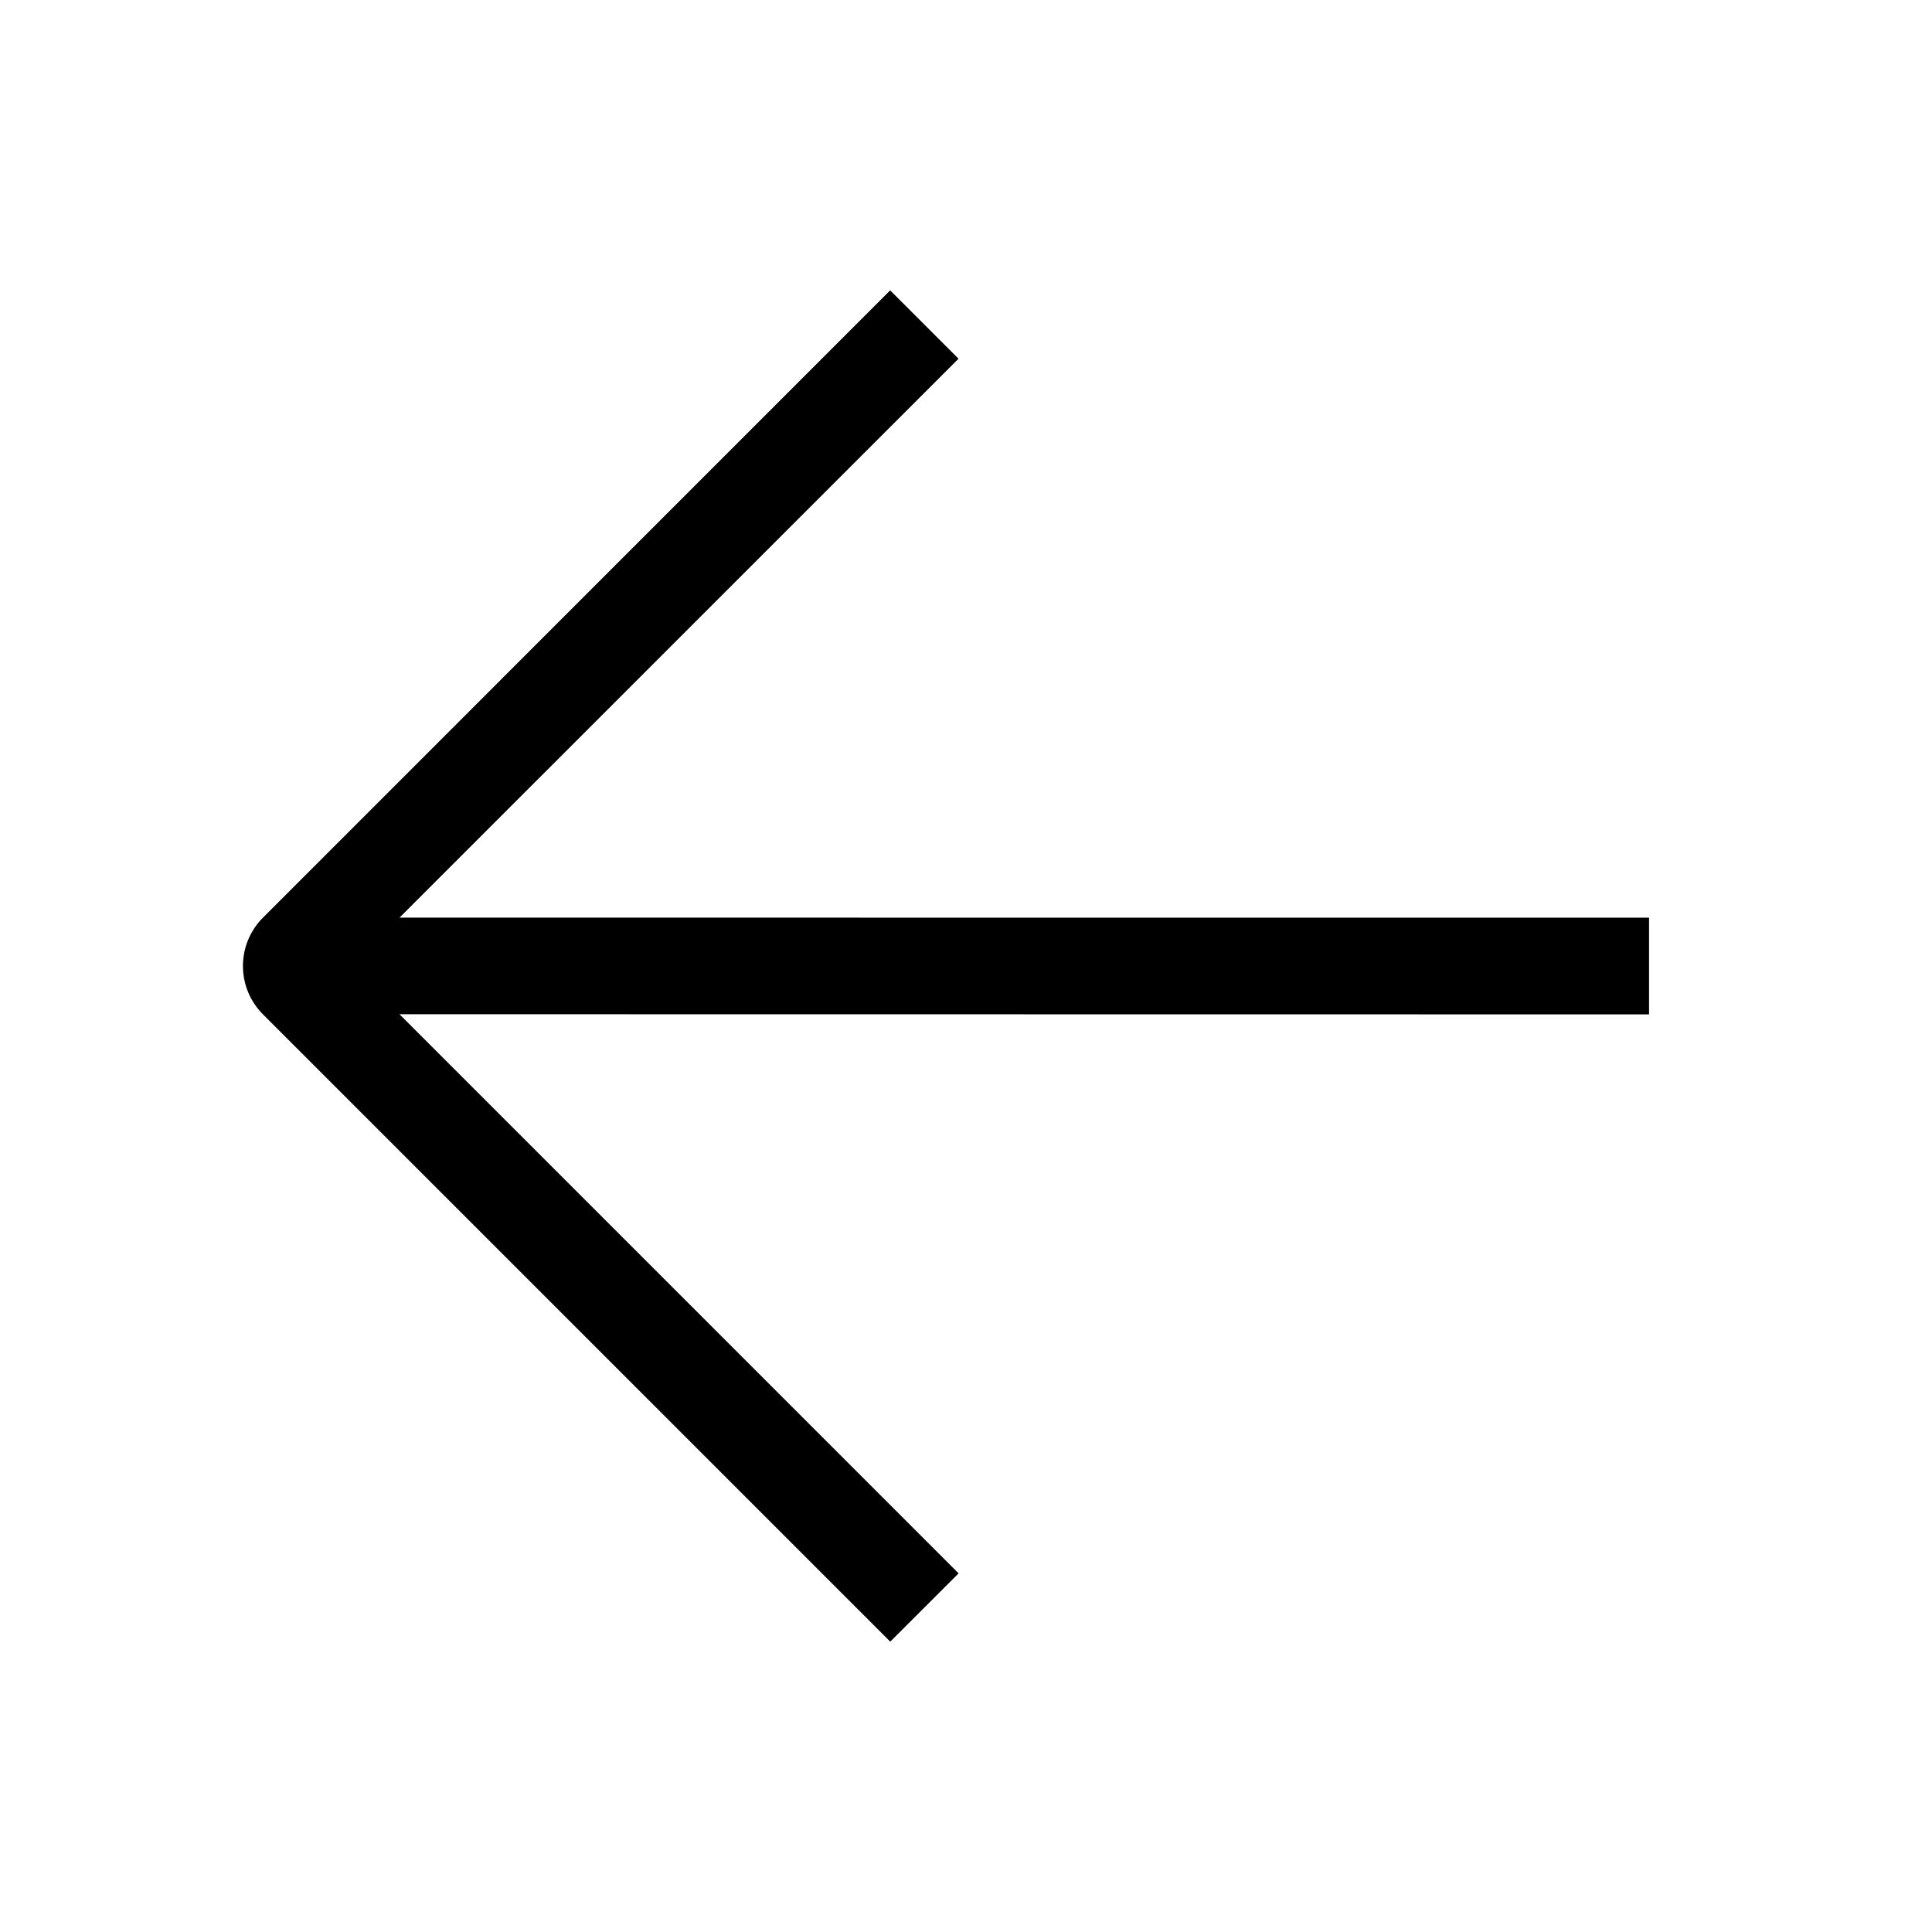 <svg width="24" height="24" viewBox="0 0 24 24" fill="none" xmlns="http://www.w3.org/2000/svg">
<path fill-rule="evenodd" clip-rule="evenodd" d="M3.267 11.399L11.058 3.607L11.907 4.456L4.963 11.399L20.485 11.4L20.485 12.601L4.962 12.599L11.908 19.545L11.059 20.393L3.267 12.601C2.935 12.269 2.935 11.731 3.267 11.399Z" fill="black"/>
</svg>
